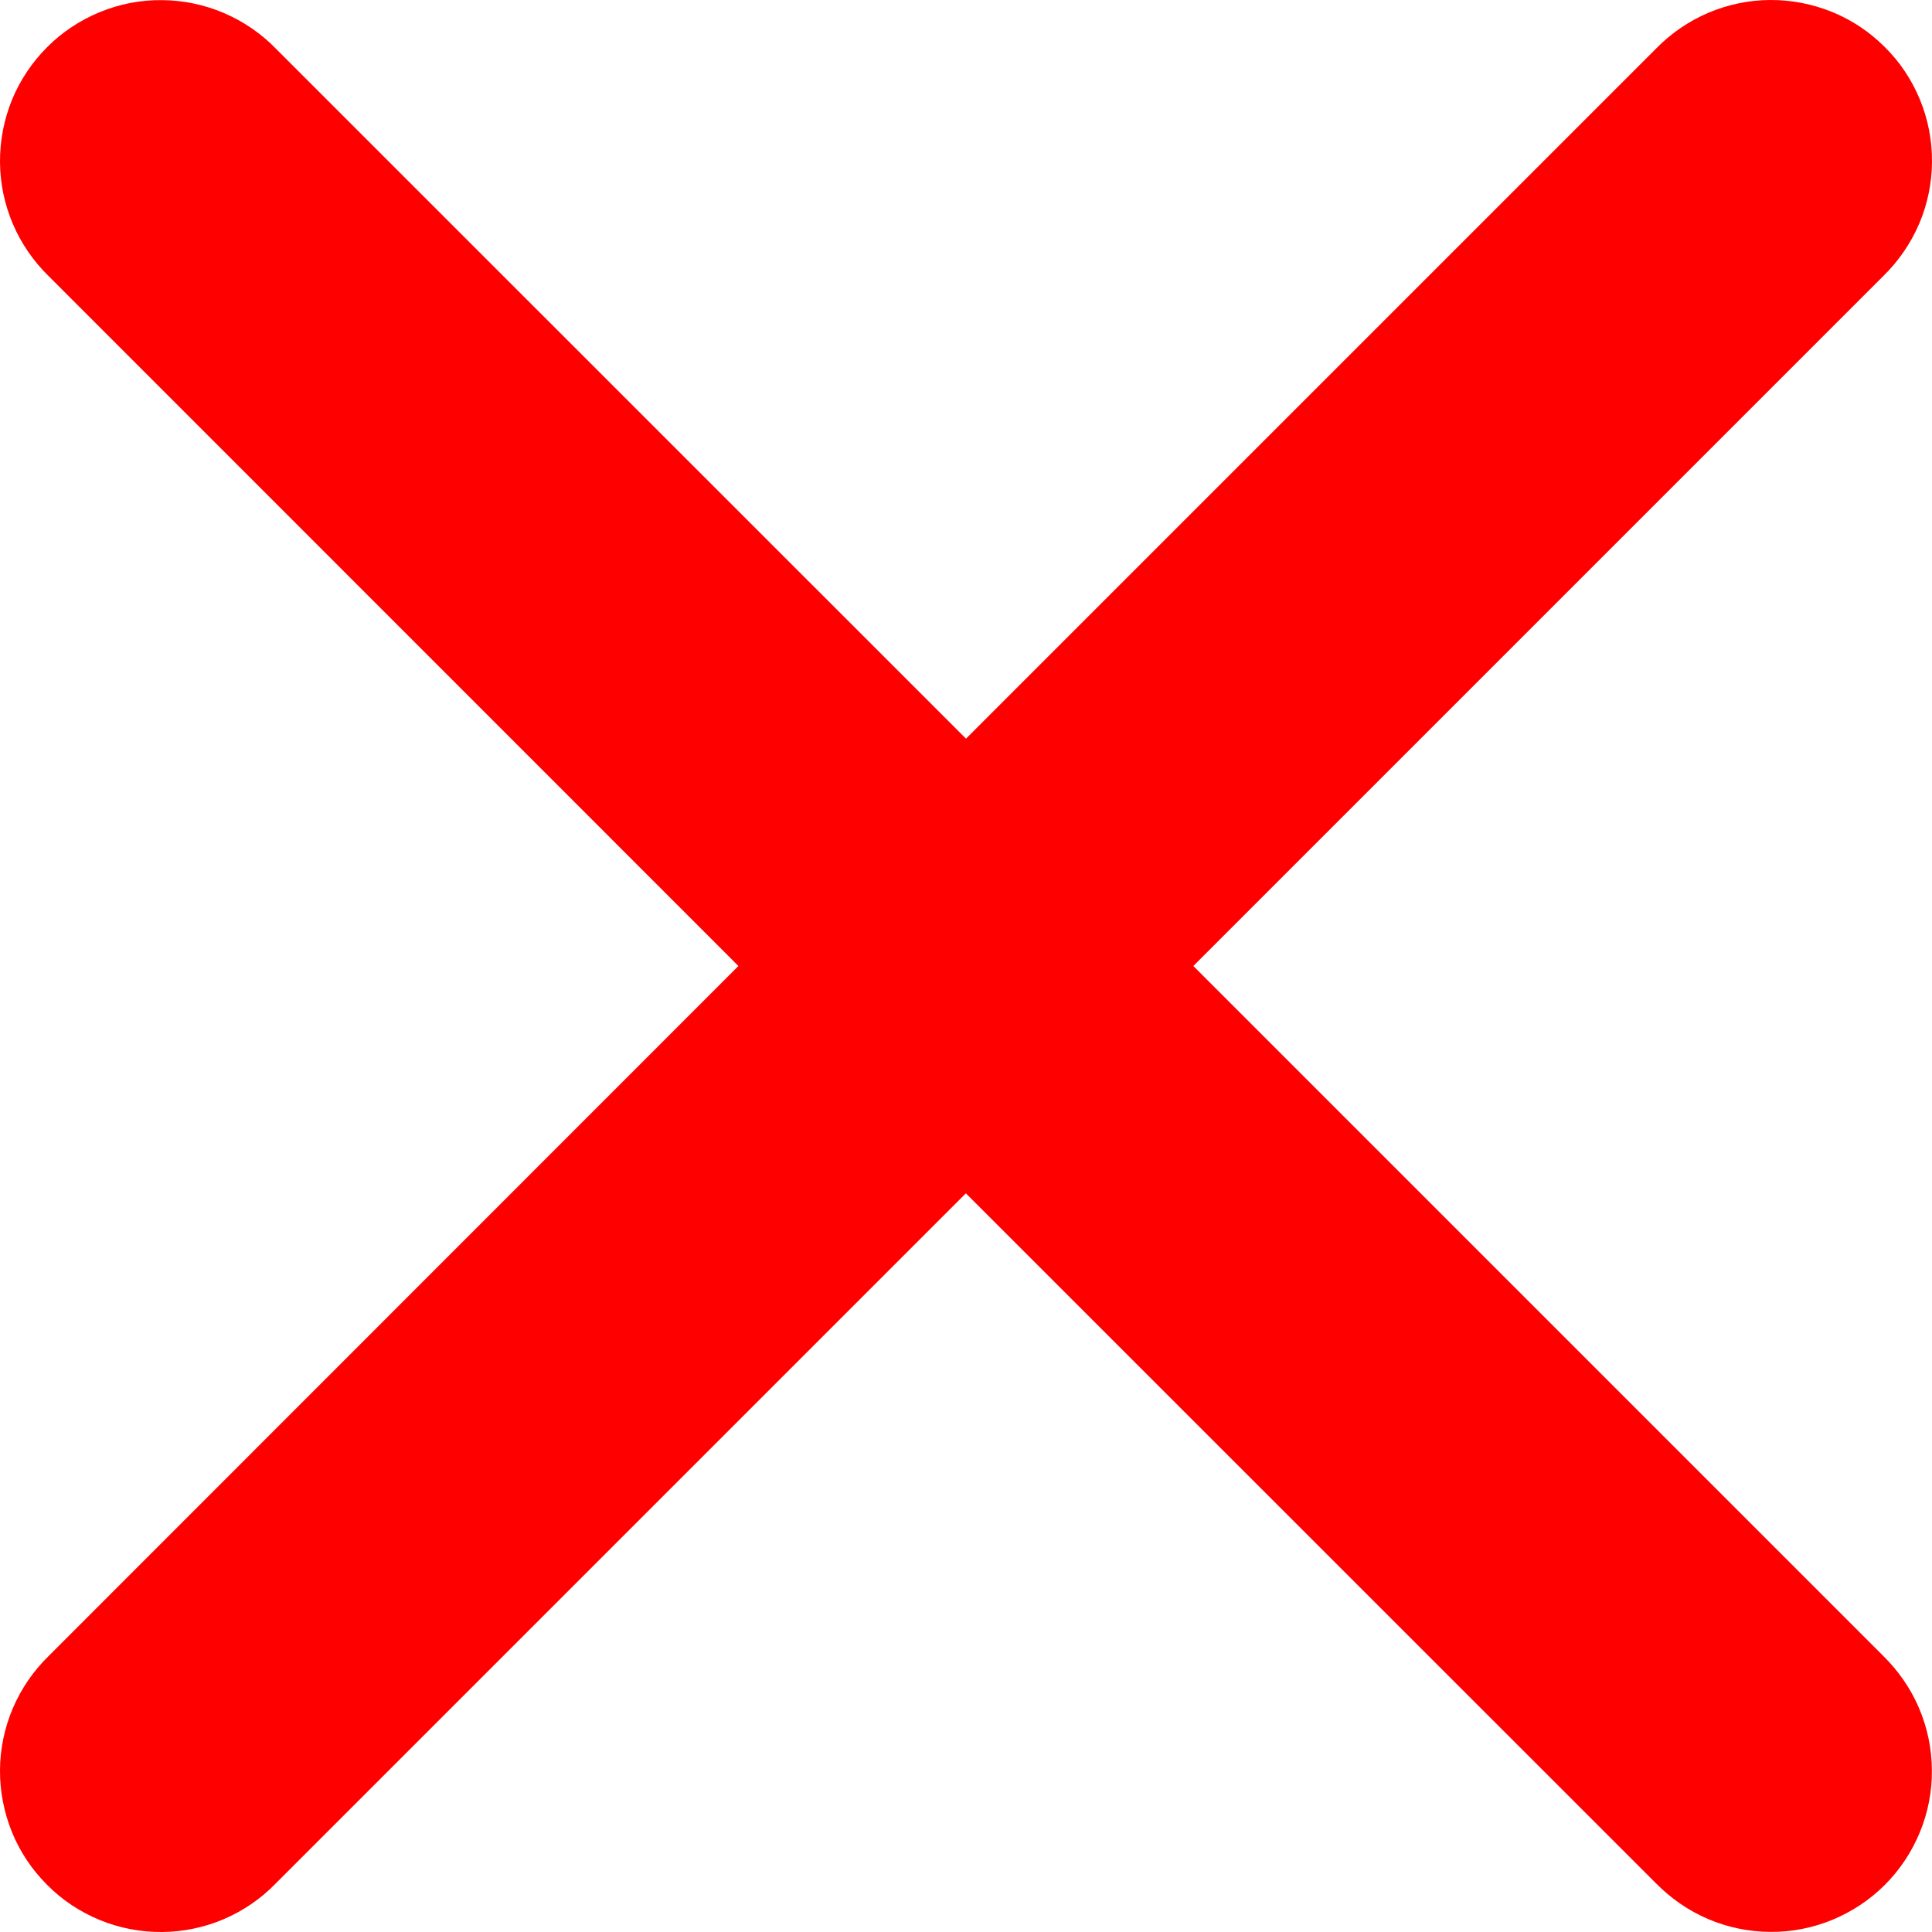 <svg width="15" height="15" viewBox="0 0 15 15" fill="none" xmlns="http://www.w3.org/2000/svg">
<path d="M14.621 2.144L9.265 7.5L14.621 12.856C14.739 12.972 14.834 13.109 14.899 13.261C14.964 13.413 14.998 13.577 14.999 13.742C15.001 13.908 14.969 14.072 14.906 14.225C14.843 14.378 14.751 14.517 14.634 14.634C14.517 14.751 14.378 14.843 14.225 14.906C14.072 14.969 13.908 15.001 13.742 14.999C13.577 14.998 13.413 14.964 13.261 14.899C13.109 14.834 12.972 14.739 12.856 14.621L7.499 9.265L2.143 14.621C2.028 14.74 1.89 14.835 1.738 14.9C1.586 14.965 1.422 14.999 1.257 15C1.092 15.001 0.928 14.97 0.775 14.907C0.622 14.844 0.482 14.752 0.366 14.634C0.249 14.518 0.156 14.379 0.093 14.225C0.031 14.072 -0.001 13.908 3.33277e-05 13.743C0.001 13.578 0.035 13.414 0.1 13.262C0.165 13.11 0.26 12.972 0.378 12.857L5.733 7.5L0.378 2.144C0.26 2.029 0.165 1.891 0.1 1.739C0.035 1.587 0.001 1.423 3.33277e-05 1.258C-0.001 1.092 0.031 0.928 0.093 0.775C0.156 0.622 0.249 0.483 0.366 0.366C0.482 0.249 0.622 0.157 0.775 0.094C0.928 0.031 1.092 -0.001 1.257 0.001C1.422 0.002 1.586 0.036 1.738 0.101C1.89 0.166 2.028 0.26 2.143 0.379L7.5 5.735L12.857 0.378C12.972 0.26 13.11 0.165 13.262 0.1C13.414 0.035 13.578 0.001 13.743 3.33278e-05C13.908 -0.001 14.072 0.031 14.225 0.093C14.379 0.156 14.518 0.249 14.634 0.366C14.752 0.482 14.844 0.622 14.907 0.775C14.97 0.928 15.001 1.092 15 1.257C14.999 1.422 14.965 1.586 14.9 1.738C14.835 1.89 14.739 2.029 14.621 2.144Z" fill="#ff0000"/>
</svg>
